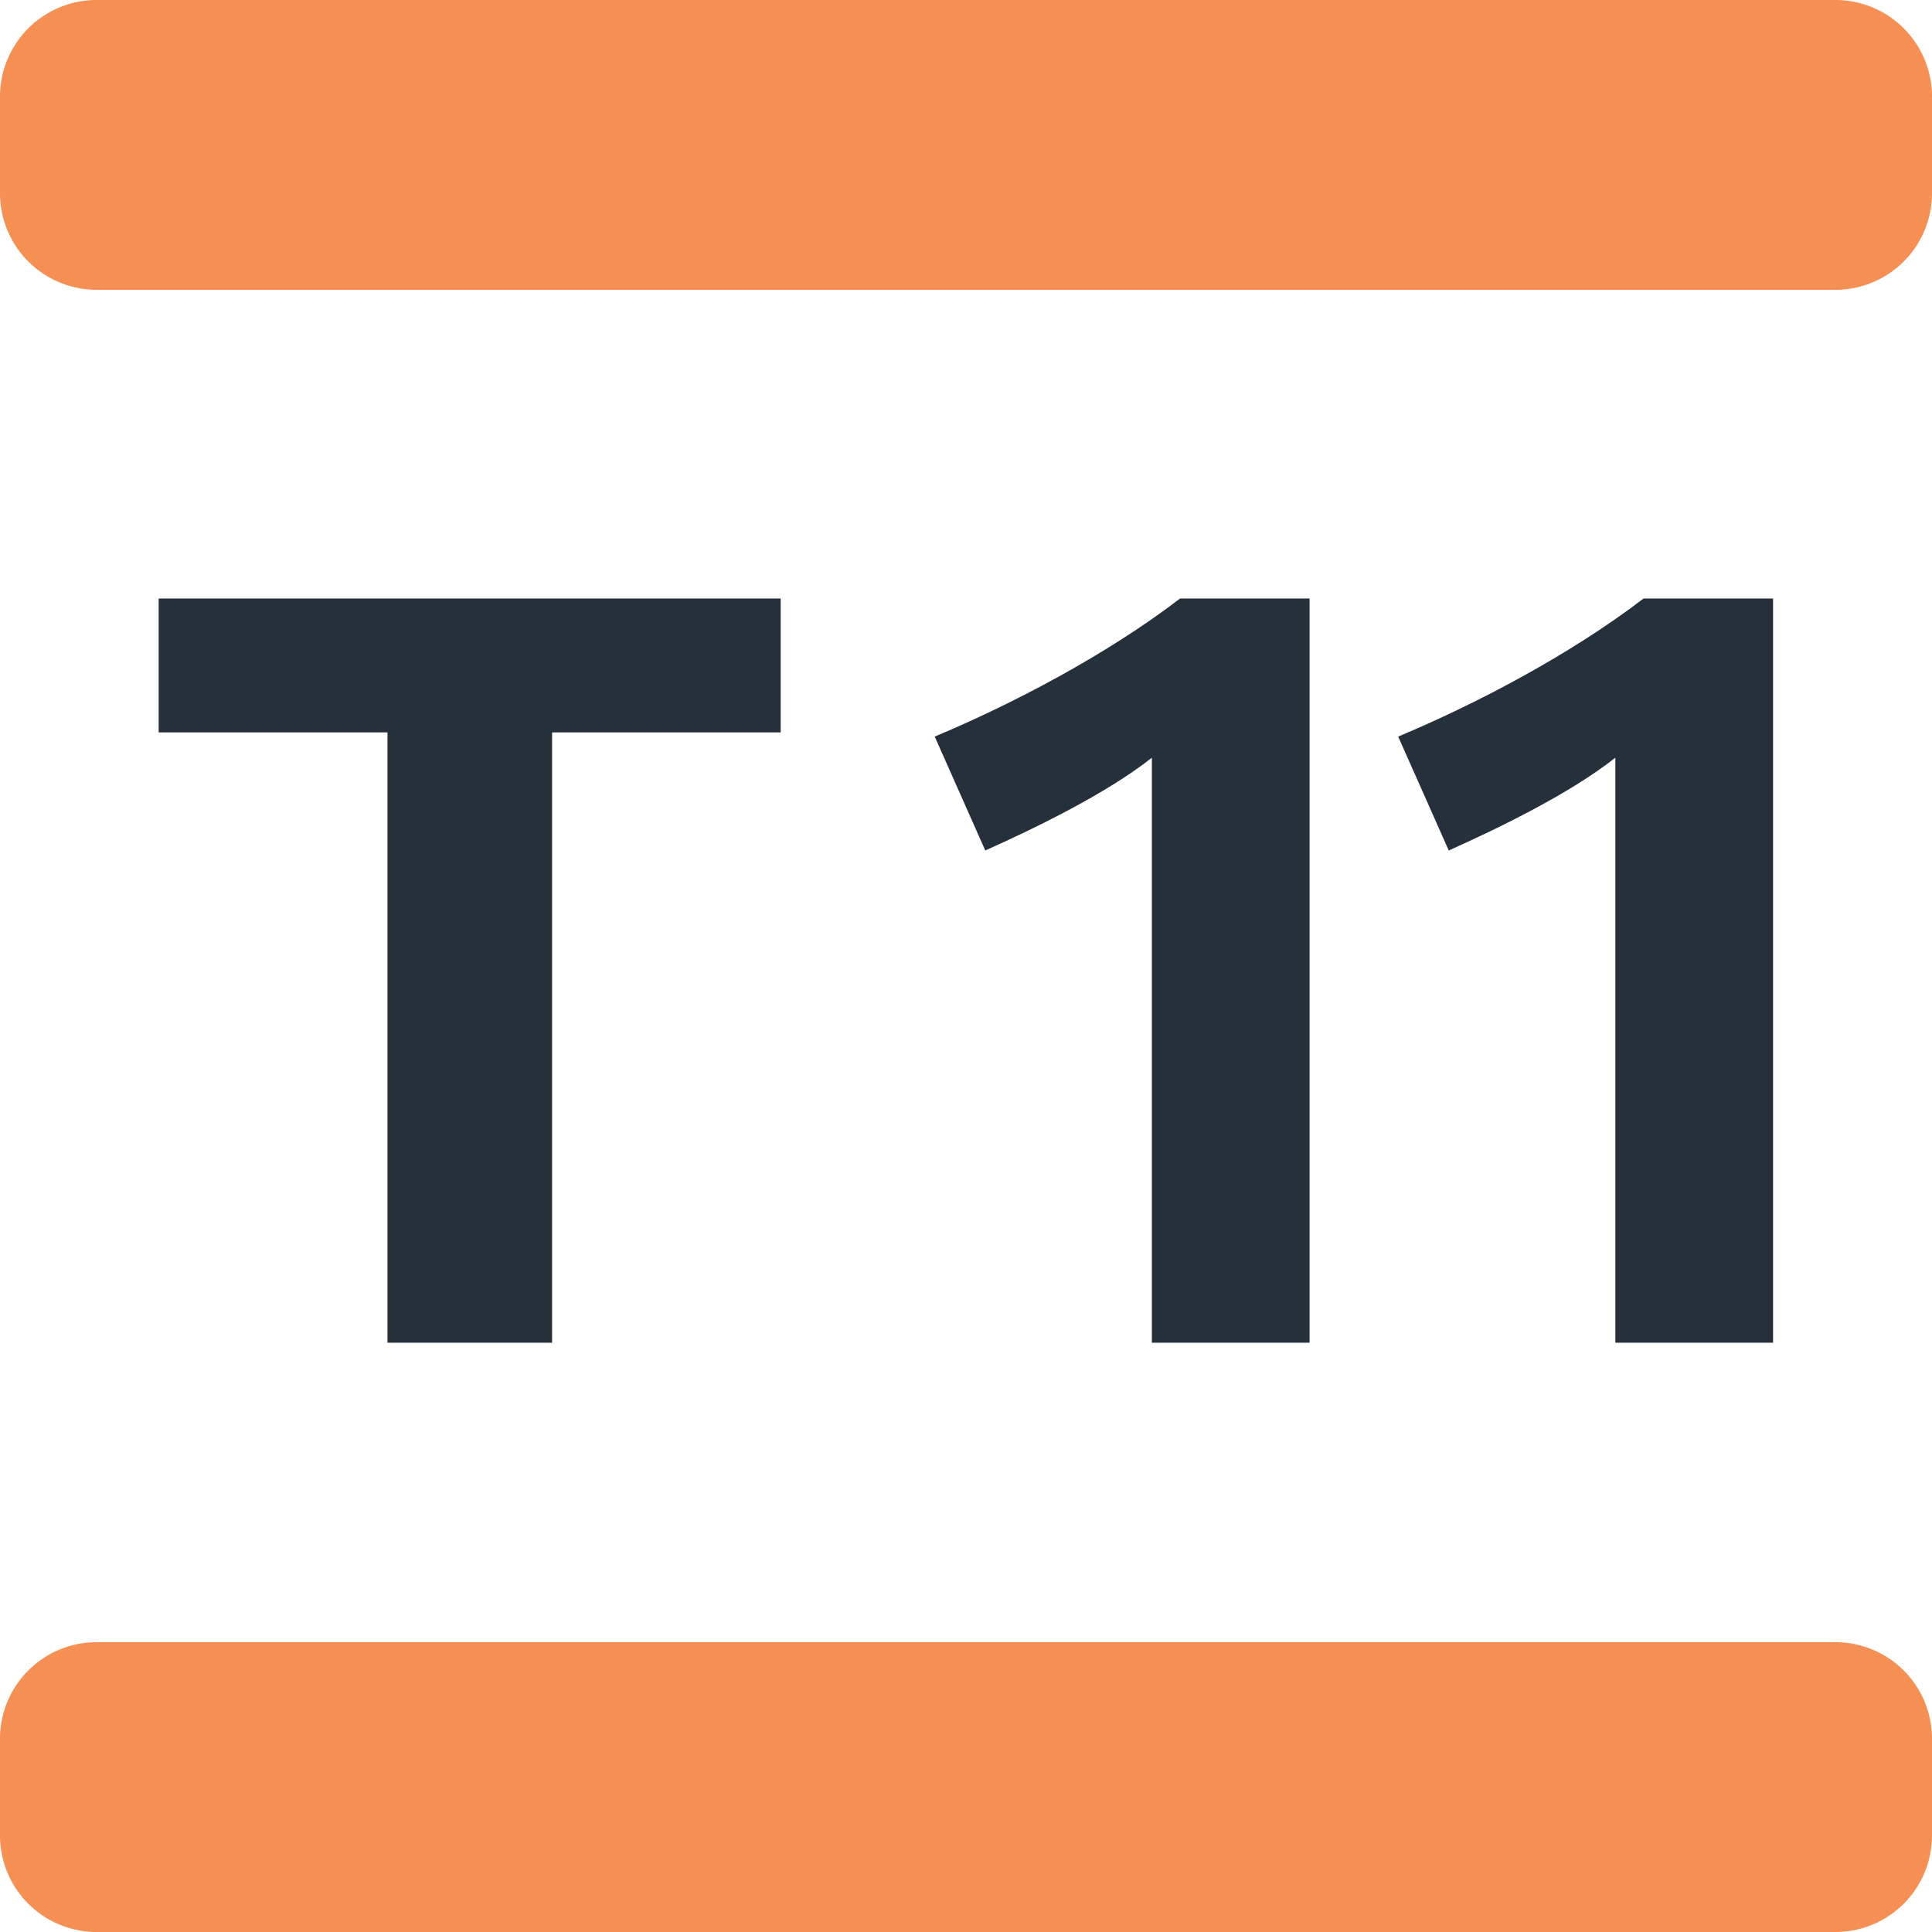 <svg xmlns="http://www.w3.org/2000/svg" viewBox="0 0 283.46 283.46"><defs><style>.cls-1{fill:#25303b;}.cls-2{fill:#f58f53;}</style></defs><g id="Layer_2" data-name="Layer 2"><g id="Layer_1-2" data-name="Layer 1"><path class="cls-1" d="M81,107.46V197H56.85V107.46H23.28V87.81h91.26v19.65ZM169,197V111.17c-6.65,5.26-17.17,10.36-24.44,13.61l-7.42-16.71c11.44-4.79,25.21-12,36-20.26h19V197Zm68,0V111.17c-6.65,5.26-17.17,10.36-24.44,13.61l-7.42-16.71c11.44-4.79,25.21-12,36-20.26h19V197Z"/><path class="cls-2" d="M269.29,42.52H14.17A14.18,14.18,0,0,1,0,28.35V14.17A14.18,14.18,0,0,1,14.17,0H269.29a14.17,14.17,0,0,1,14.17,14.17V28.35a14.17,14.17,0,0,1-14.17,14.17m14.17,226.77V255.12a14.17,14.17,0,0,0-14.17-14.18H14.17A14.18,14.18,0,0,0,0,255.12v14.17a14.17,14.17,0,0,0,14.17,14.17H269.29a14.16,14.16,0,0,0,14.17-14.17"/></g></g></svg>